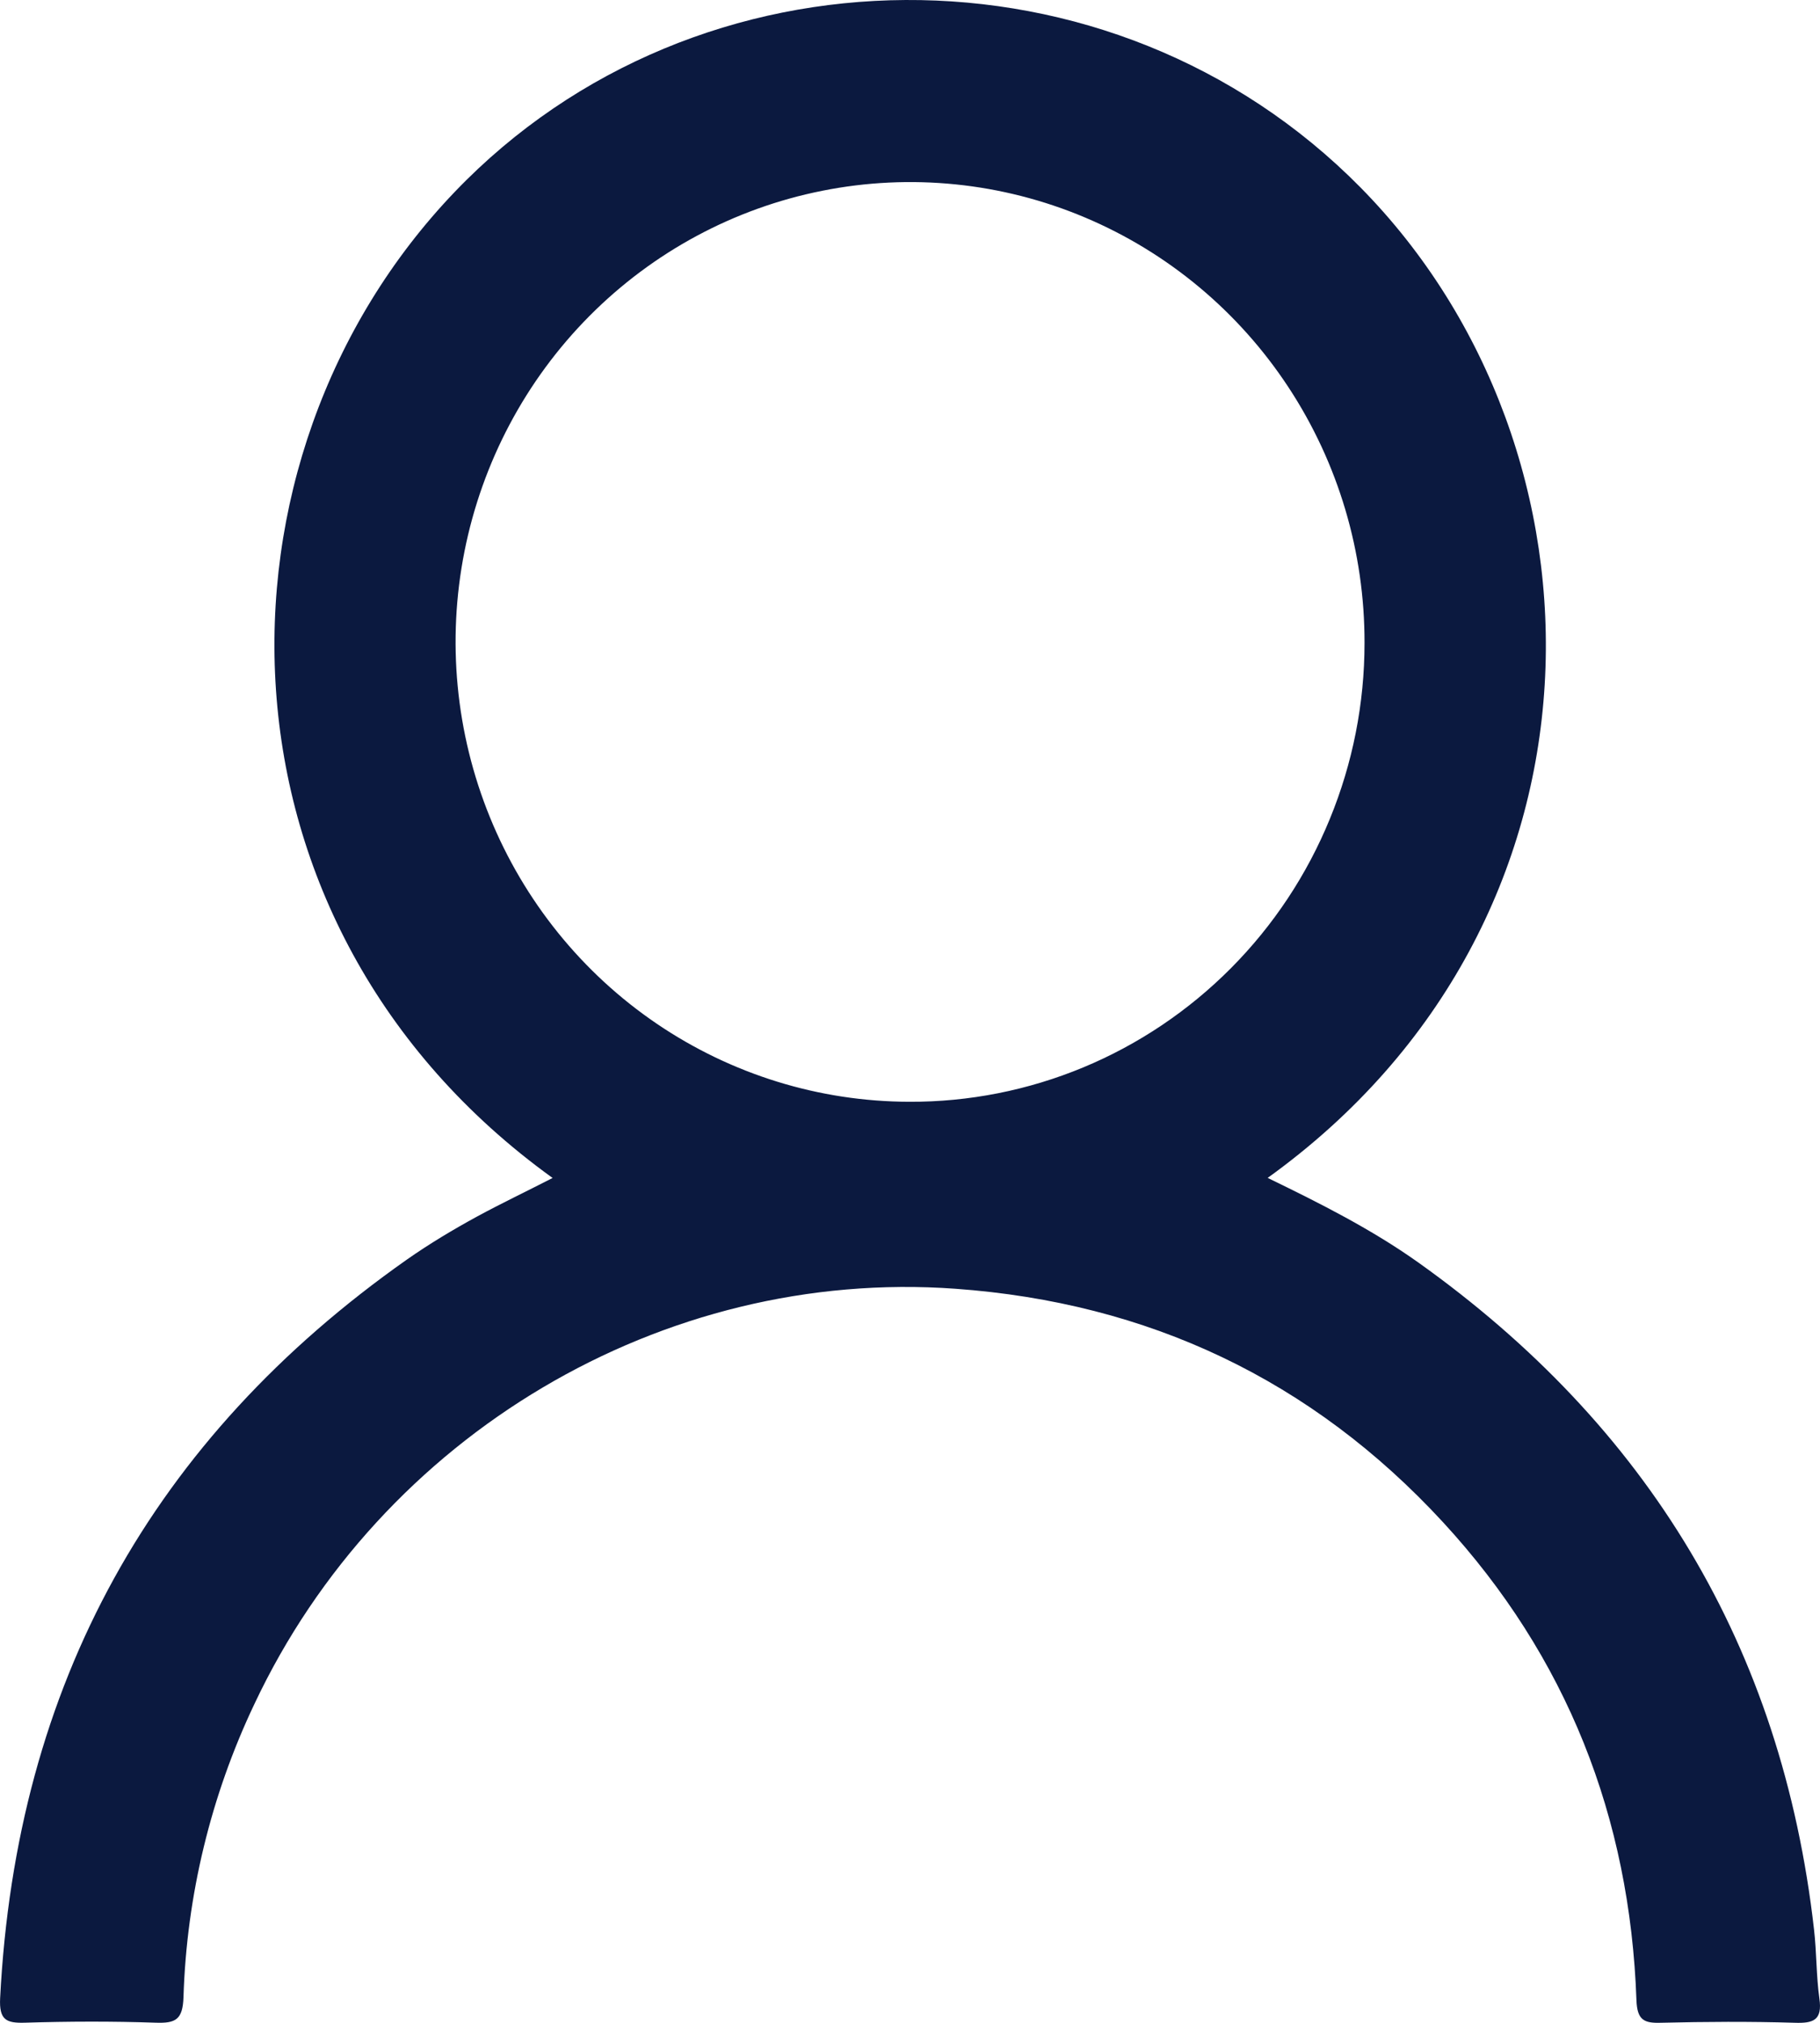 <svg width="27" height="30" viewBox="0 0 27 30" fill="none" xmlns="http://www.w3.org/2000/svg">
<path d="M26.991 29.64C26.944 29.303 26.95 28.955 26.912 28.621C26.436 24.423 24.442 21.147 21.04 18.723C20.346 18.23 19.587 17.848 18.806 17.469C24.093 13.666 24.019 6.669 20.183 2.78C16.494 -0.96 10.35 -0.914 6.749 2.843C2.949 6.809 2.987 13.715 8.198 17.47C7.801 17.674 7.435 17.848 7.081 18.04C6.727 18.233 6.372 18.445 6.038 18.679C2.263 21.335 0.239 24.979 0.002 29.634C-0.014 29.954 0.089 30.007 0.371 29.998C1.017 29.978 1.665 29.976 2.311 29.998C2.604 30.008 2.711 29.955 2.722 29.619C2.769 28.112 3.128 26.631 3.774 25.272C5.654 21.28 9.832 18.8 14.173 19.113C17.029 19.319 19.454 20.457 21.408 22.576C23.243 24.568 24.181 26.948 24.277 29.665C24.288 29.96 24.39 30.007 24.641 29.999C25.302 29.983 25.963 29.979 26.623 29.999C26.903 30.009 27.037 29.961 26.991 29.64ZM13.488 16.34C12.155 16.337 10.852 15.935 9.744 15.183C8.637 14.432 7.775 13.365 7.267 12.118C6.759 10.87 6.628 9.499 6.891 8.176C7.154 6.854 7.798 5.64 8.743 4.688C9.688 3.736 10.891 3.089 12.2 2.829C13.508 2.568 14.864 2.706 16.095 3.225C17.326 3.744 18.377 4.621 19.115 5.744C19.854 6.868 20.246 8.187 20.243 9.536C20.243 10.432 20.068 11.319 19.728 12.146C19.389 12.974 18.891 13.725 18.263 14.357C17.635 14.989 16.89 15.49 16.071 15.83C15.252 16.17 14.374 16.344 13.488 16.34Z" fill="#0B193F"/>
</svg>
